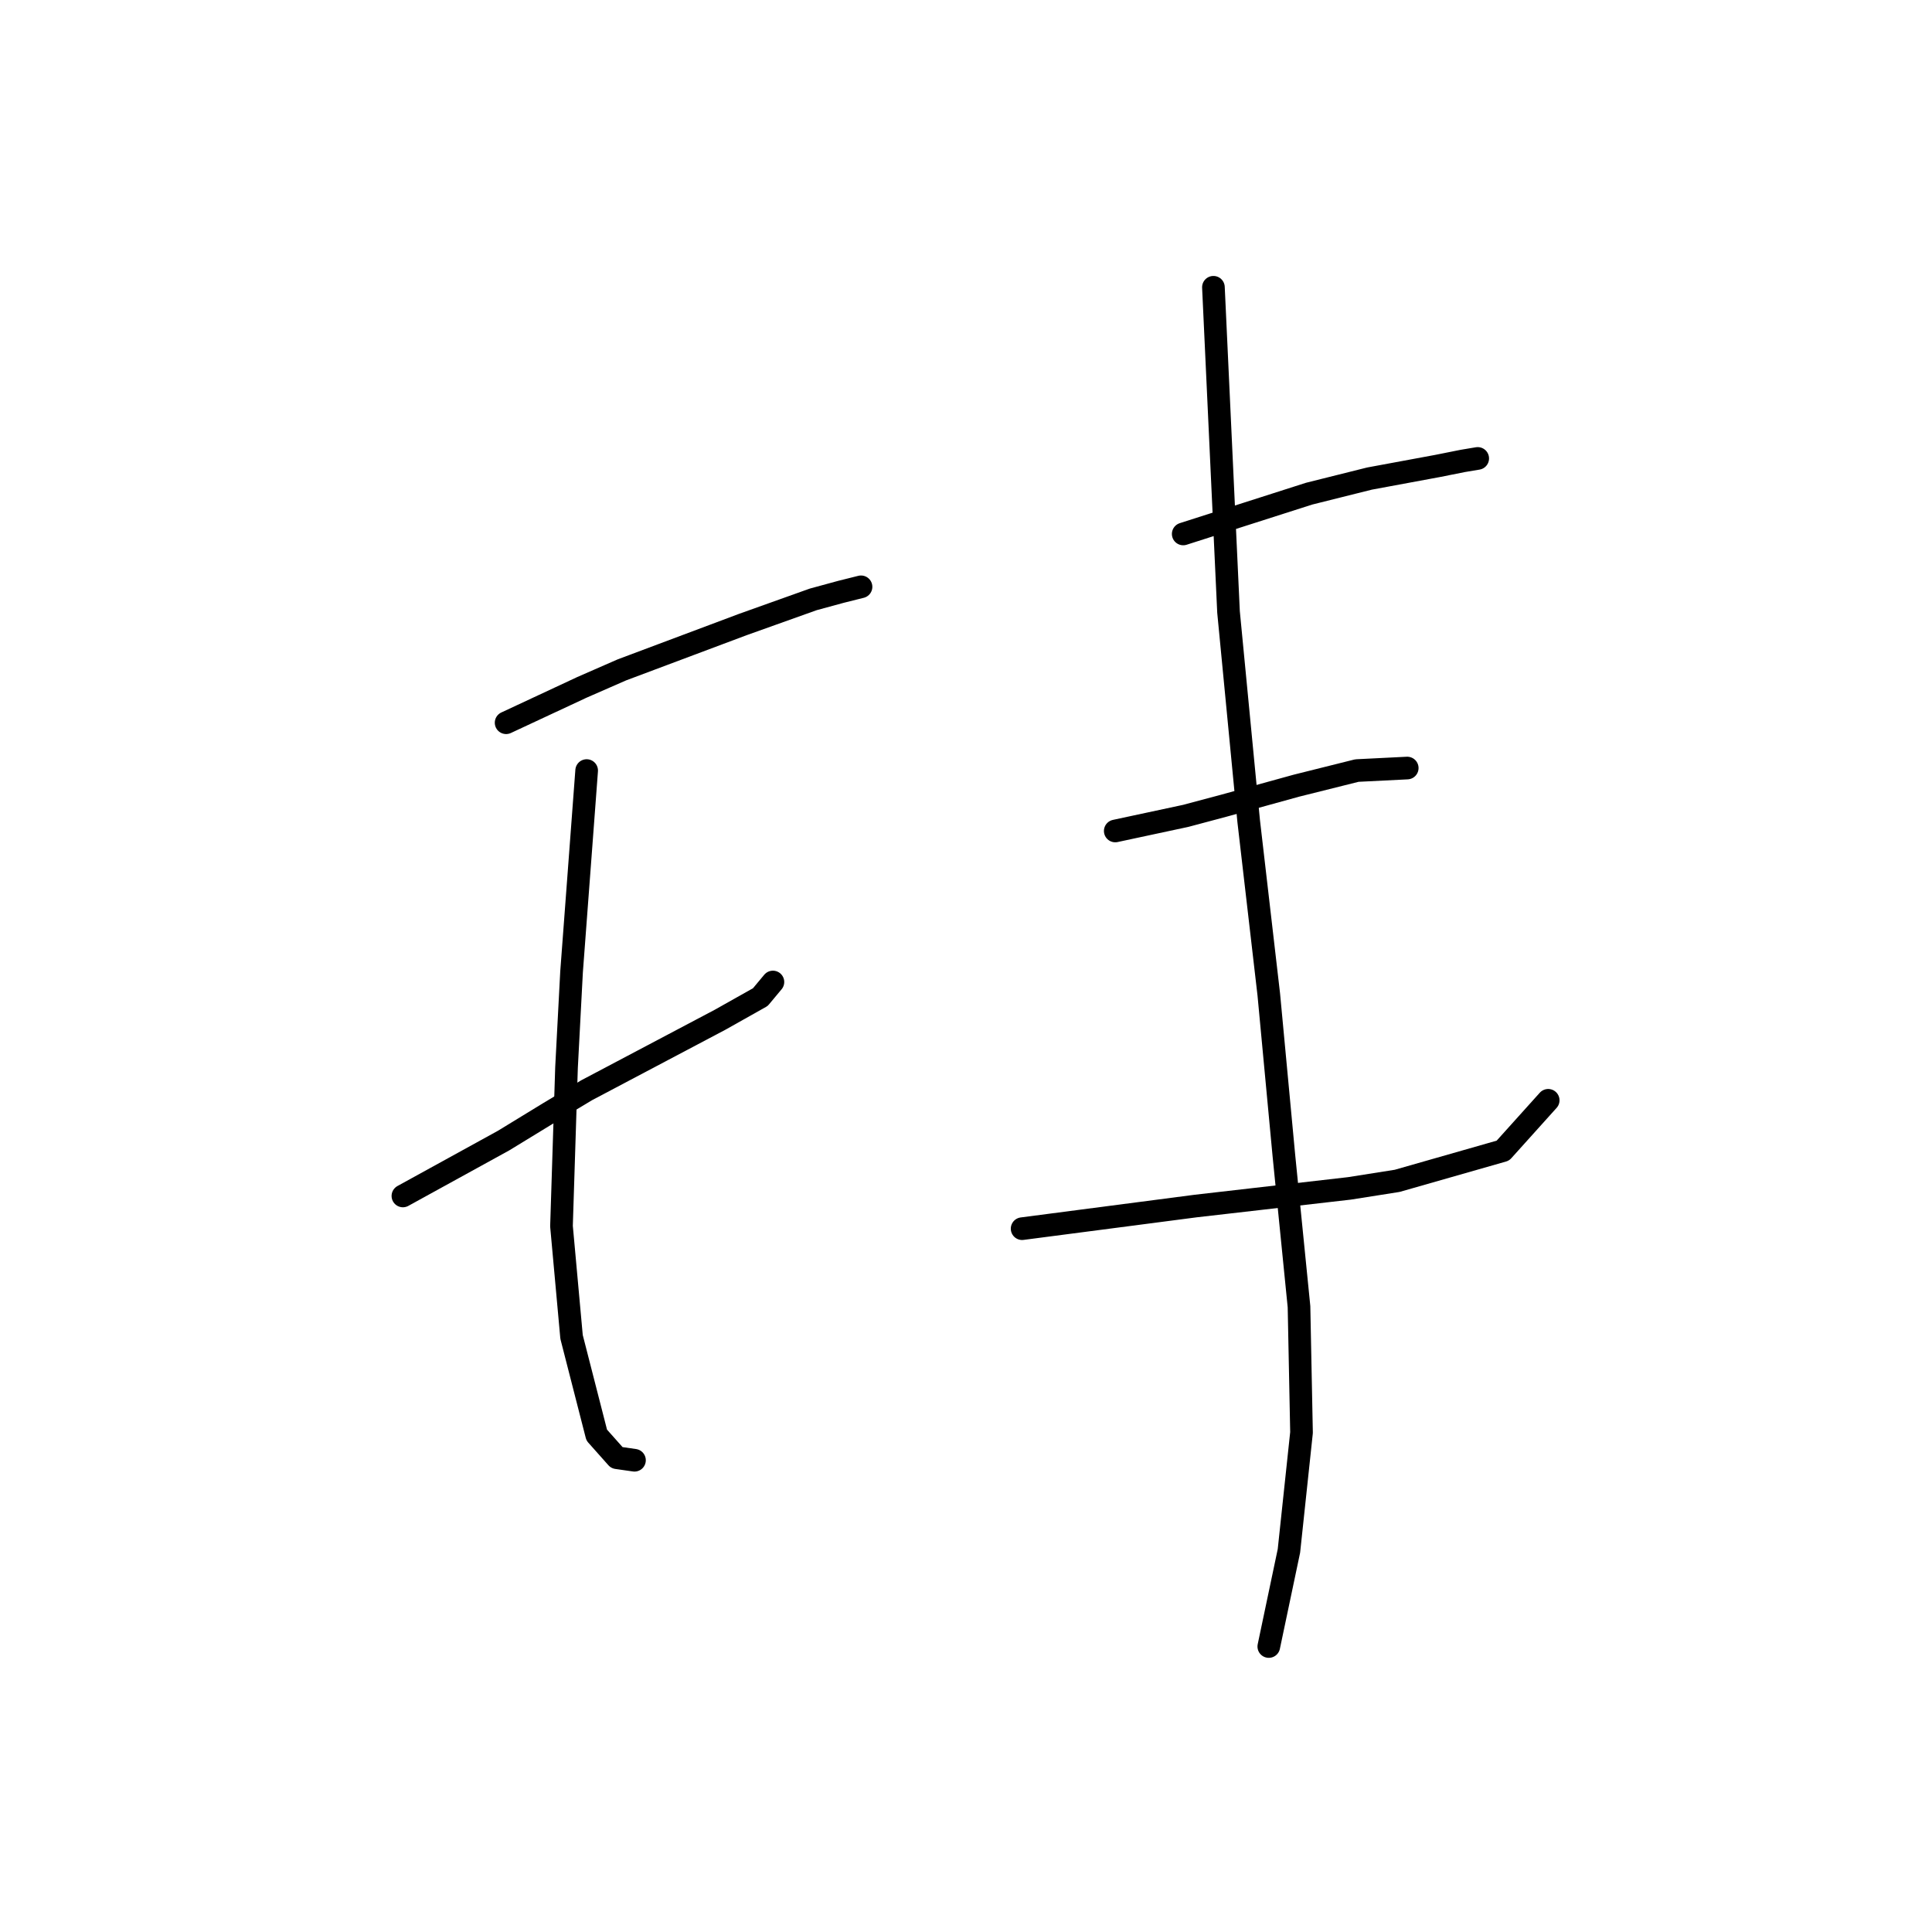 <?xml version="1.0" standalone="no"?>
    <svg width="256" height="256" xmlns="http://www.w3.org/2000/svg" version="1.1">
    <polyline stroke="black" stroke-width="3" stroke-linecap="round" fill="transparent" stroke-linejoin="round" points="67.062 95.766 72.065 93.432 77.068 91.097 82.405 88.762 87.741 86.761 98.414 82.758 107.753 79.423 111.422 78.423 114.09 77.756 114.09 77.756 " />
        <polyline stroke="black" stroke-width="3" stroke-linecap="round" fill="transparent" stroke-linejoin="round" points="53.387 158.47 60.058 154.801 66.729 151.132 72.732 147.464 77.735 144.462 95.412 135.123 100.749 132.121 102.416 130.12 102.416 130.12 " />
        <polyline stroke="black" stroke-width="3" stroke-linecap="round" fill="transparent" stroke-linejoin="round" points="77.735 102.103 76.735 115.445 75.734 128.786 75.067 141.46 74.4 162.472 75.734 177.148 79.069 190.156 81.738 193.157 84.072 193.491 84.072 193.491 " />
        <polyline stroke="black" stroke-width="3" stroke-linecap="round" fill="transparent" stroke-linejoin="round" points="156.782 70.751 165.12 68.083 173.459 65.415 177.461 64.414 181.463 63.414 190.469 61.746 193.804 61.079 195.805 60.745 195.805 60.745 " />
        <polyline stroke="black" stroke-width="3" stroke-linecap="round" fill="transparent" stroke-linejoin="round" points="147.777 110.108 152.446 109.107 157.116 108.107 162.119 106.773 171.791 104.104 179.796 102.103 186.466 101.77 186.466 101.77 " />
        <polyline stroke="black" stroke-width="3" stroke-linecap="round" fill="transparent" stroke-linejoin="round" points="135.436 162.806 143.107 161.805 150.779 160.805 158.45 159.804 178.795 157.469 185.132 156.469 199.141 152.467 205.144 145.796 205.144 145.796 " />
        <polyline stroke="black" stroke-width="3" stroke-linecap="round" fill="transparent" stroke-linejoin="round" points="160.785 38.065 161.452 52.407 162.119 66.749 162.786 81.091 165.454 108.774 168.122 131.788 170.123 153.134 172.125 173.145 172.458 189.822 170.79 205.498 168.122 218.172 168.122 218.172 " />
        </svg>